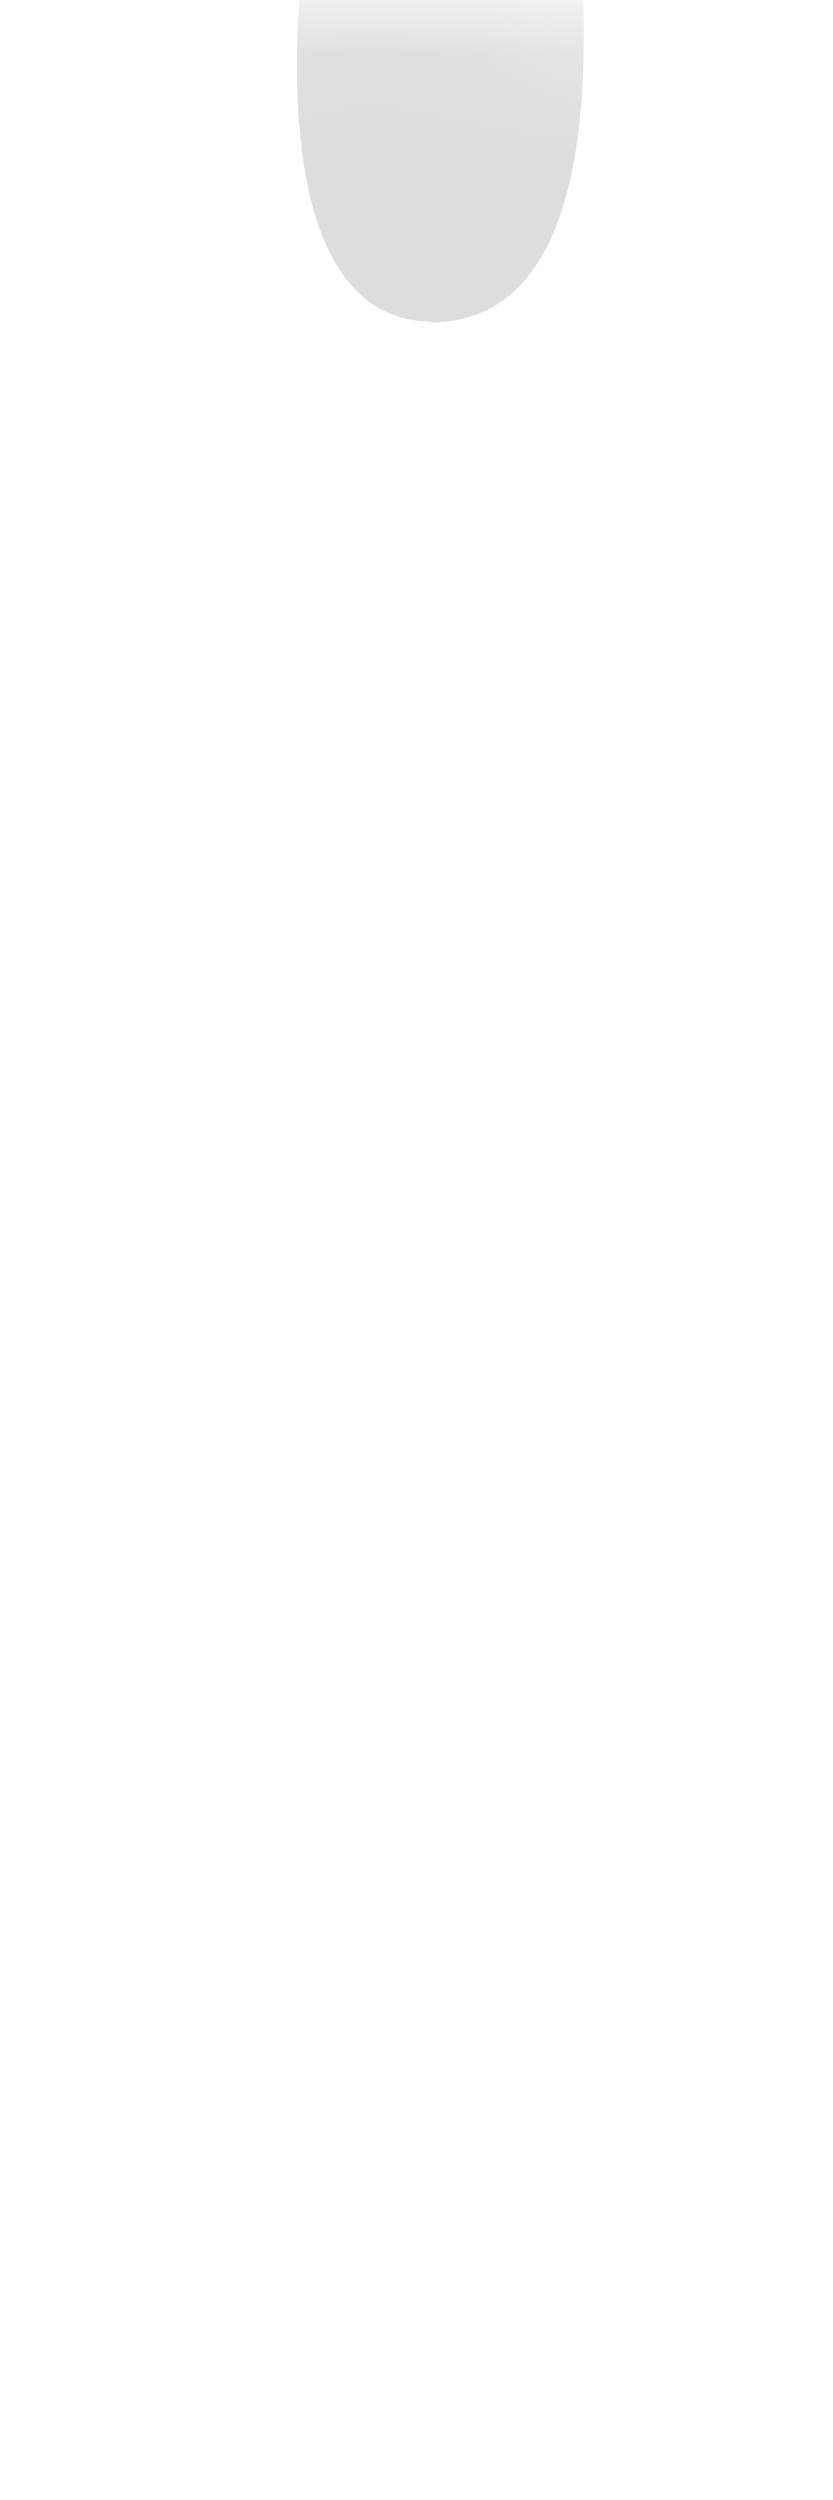 <svg width="8" height="24" viewBox="0 0 8 24" fill="none" xmlns="http://www.w3.org/2000/svg">
<mask id="mask0_254_12162" style="mask-type:luminance" maskUnits="userSpaceOnUse" x="0" y="0" width="8" height="11">
<path d="M0.764 8.587C1.024 10.007 2.124 9.577 2.664 10.297C3.204 11.027 4.354 11.147 5.084 10.297C5.814 9.447 7.204 9.227 7.324 7.857C7.444 6.487 8.294 1.367 7.324 0.697C6.354 0.027 1.344 -0.323 0.764 0.697C0.184 1.717 0.464 6.937 0.764 8.587Z" fill="white"/>
</mask>
<g mask="url(#mask0_254_12162)">
<path d="M4.153 3.087C3.833 3.087 3.573 2.967 3.373 2.737C2.603 1.857 2.913 -0.383 2.913 -0.403L5.613 -0.263C5.553 -0.223 5.803 1.817 5.033 2.697C4.813 2.957 4.513 3.087 4.153 3.097H4.133L4.153 3.087Z" fill="#DDDDDD"/>
</g>
</svg>
